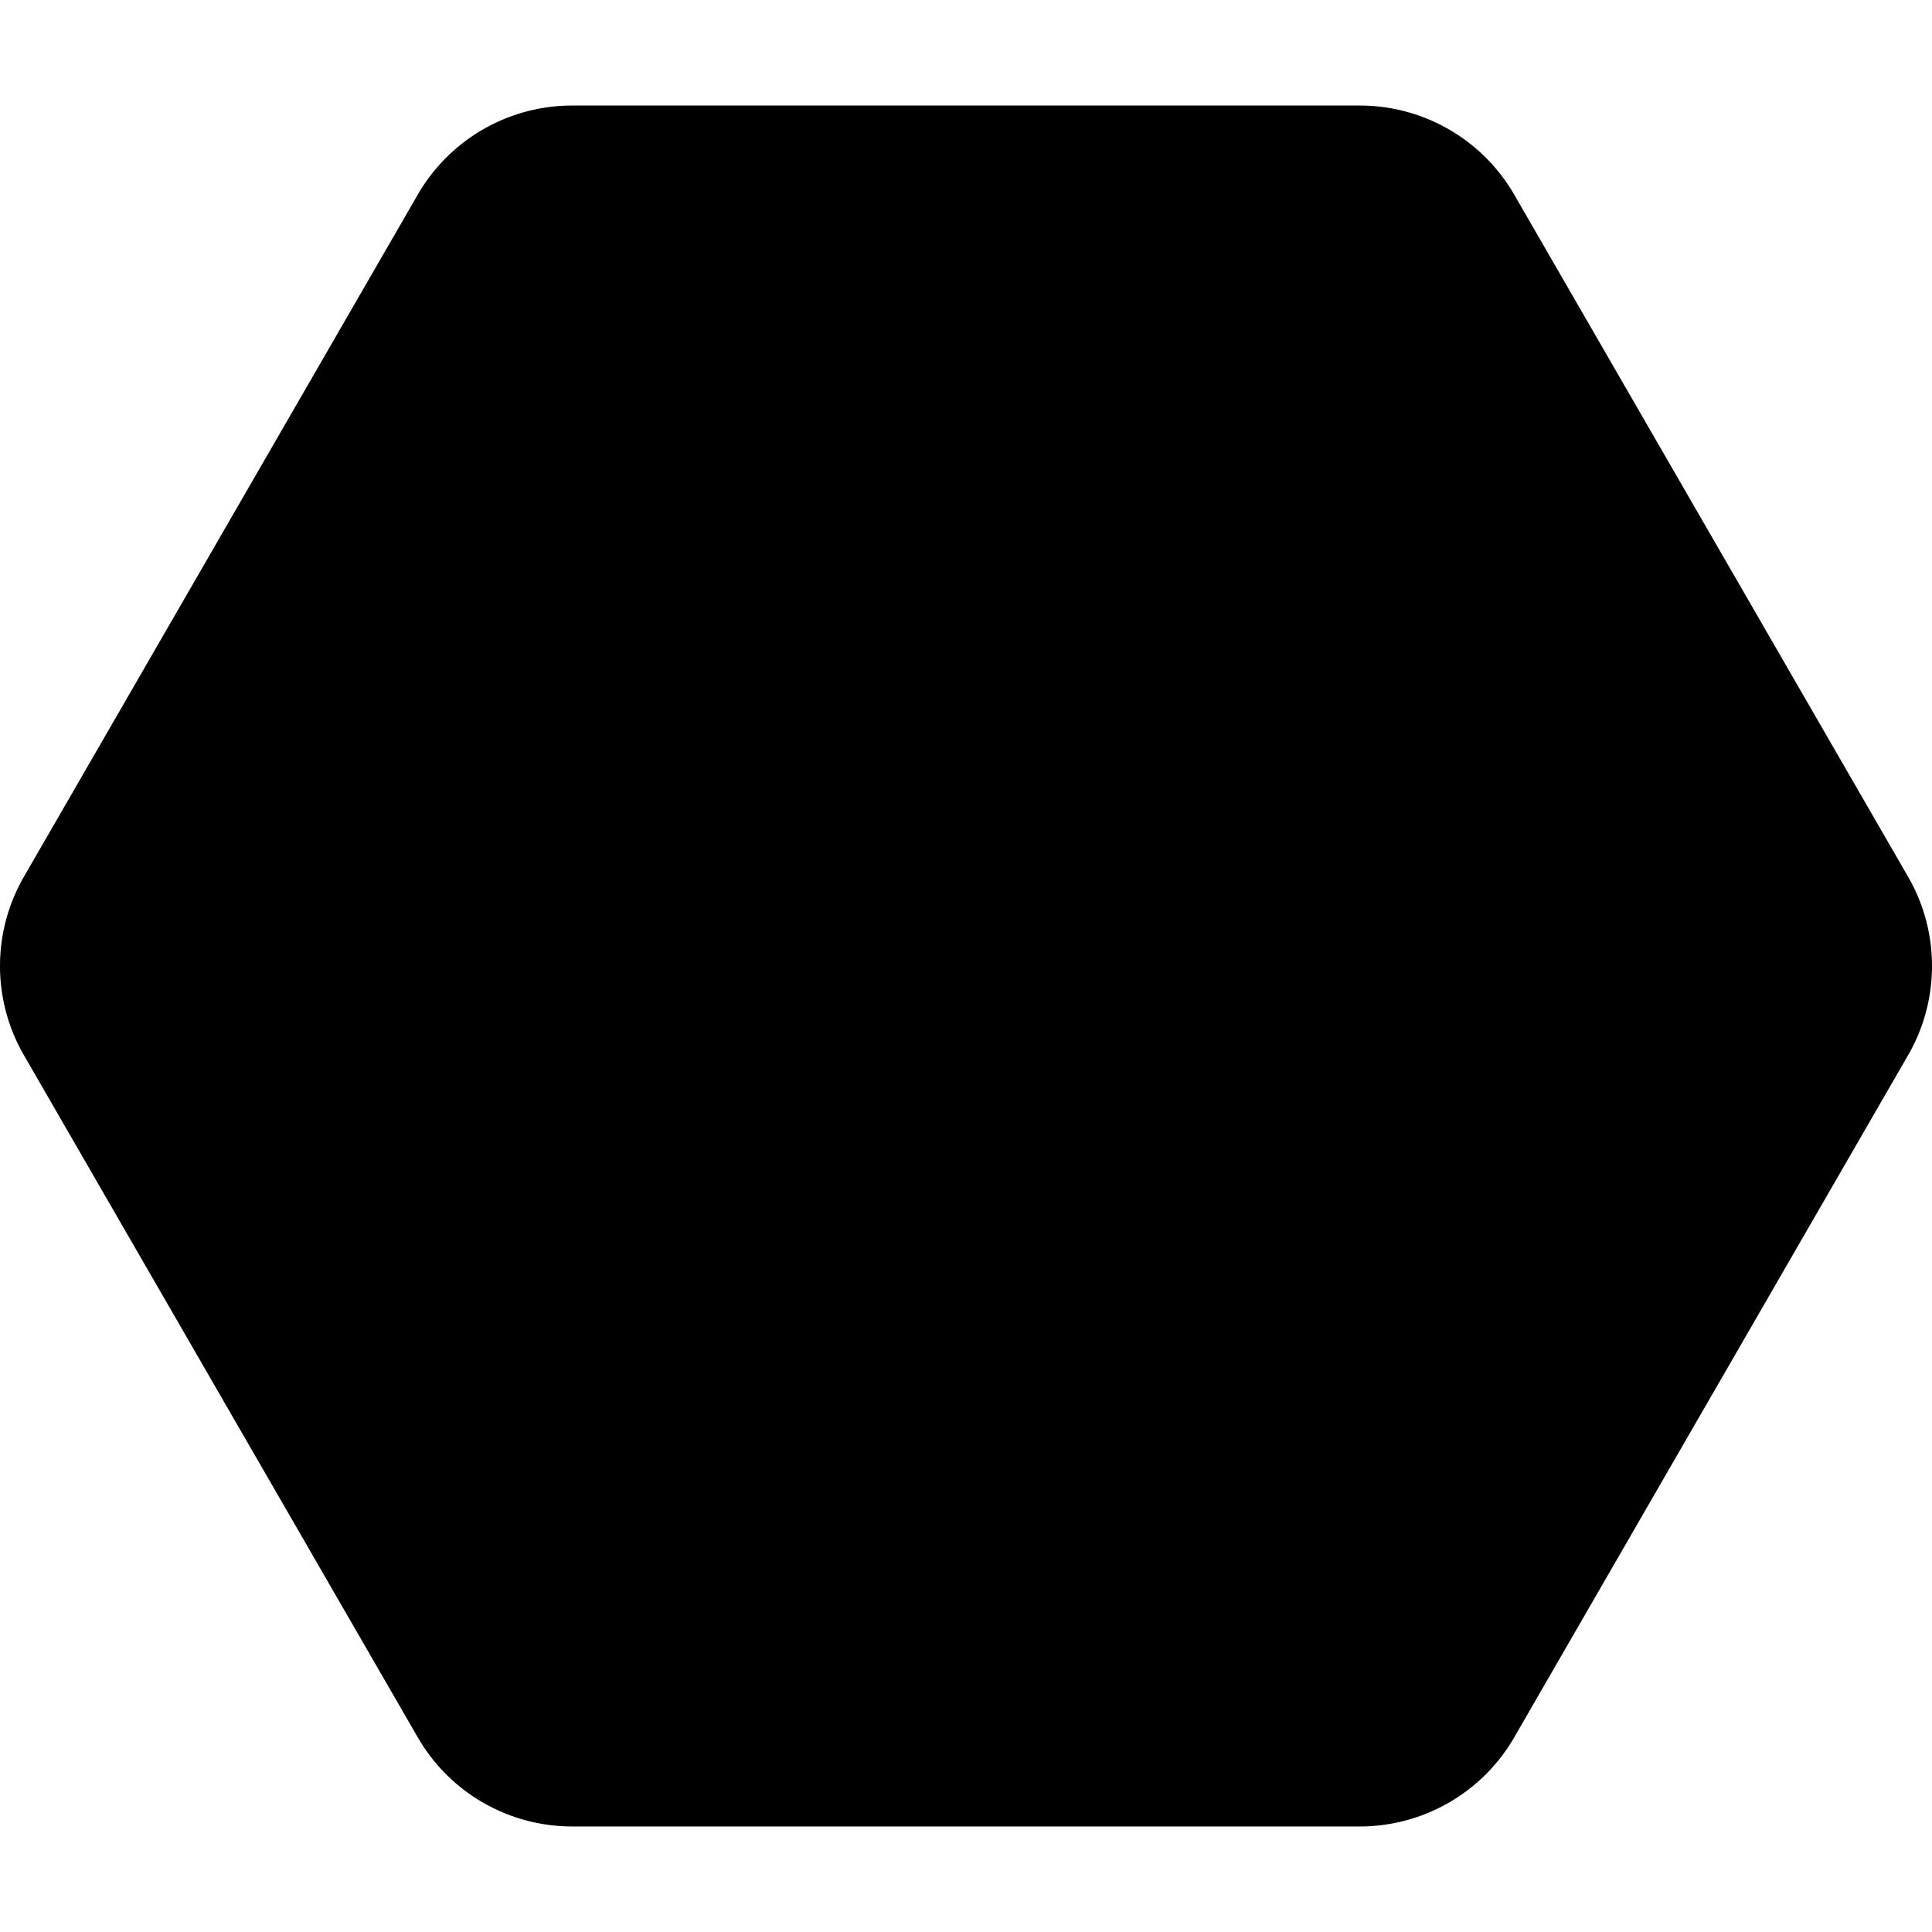 <svg xmlns="http://www.w3.org/2000/svg" viewBox="0 0 483.013 483.013"><path d="M477.043 219.205L378.575 48.677a44.579 44.579 0 0 0-38.607-22.292H143.041a44.589 44.589 0 0 0-38.608 22.292L5.971 219.205a44.607 44.607 0 0 0 0 44.588l98.462 170.543a44.59 44.59 0 0 0 38.608 22.293h196.926a44.577 44.577 0 0 0 38.607-22.293l98.469-170.543a44.612 44.612 0 0 0 0-44.588z"/></svg>
